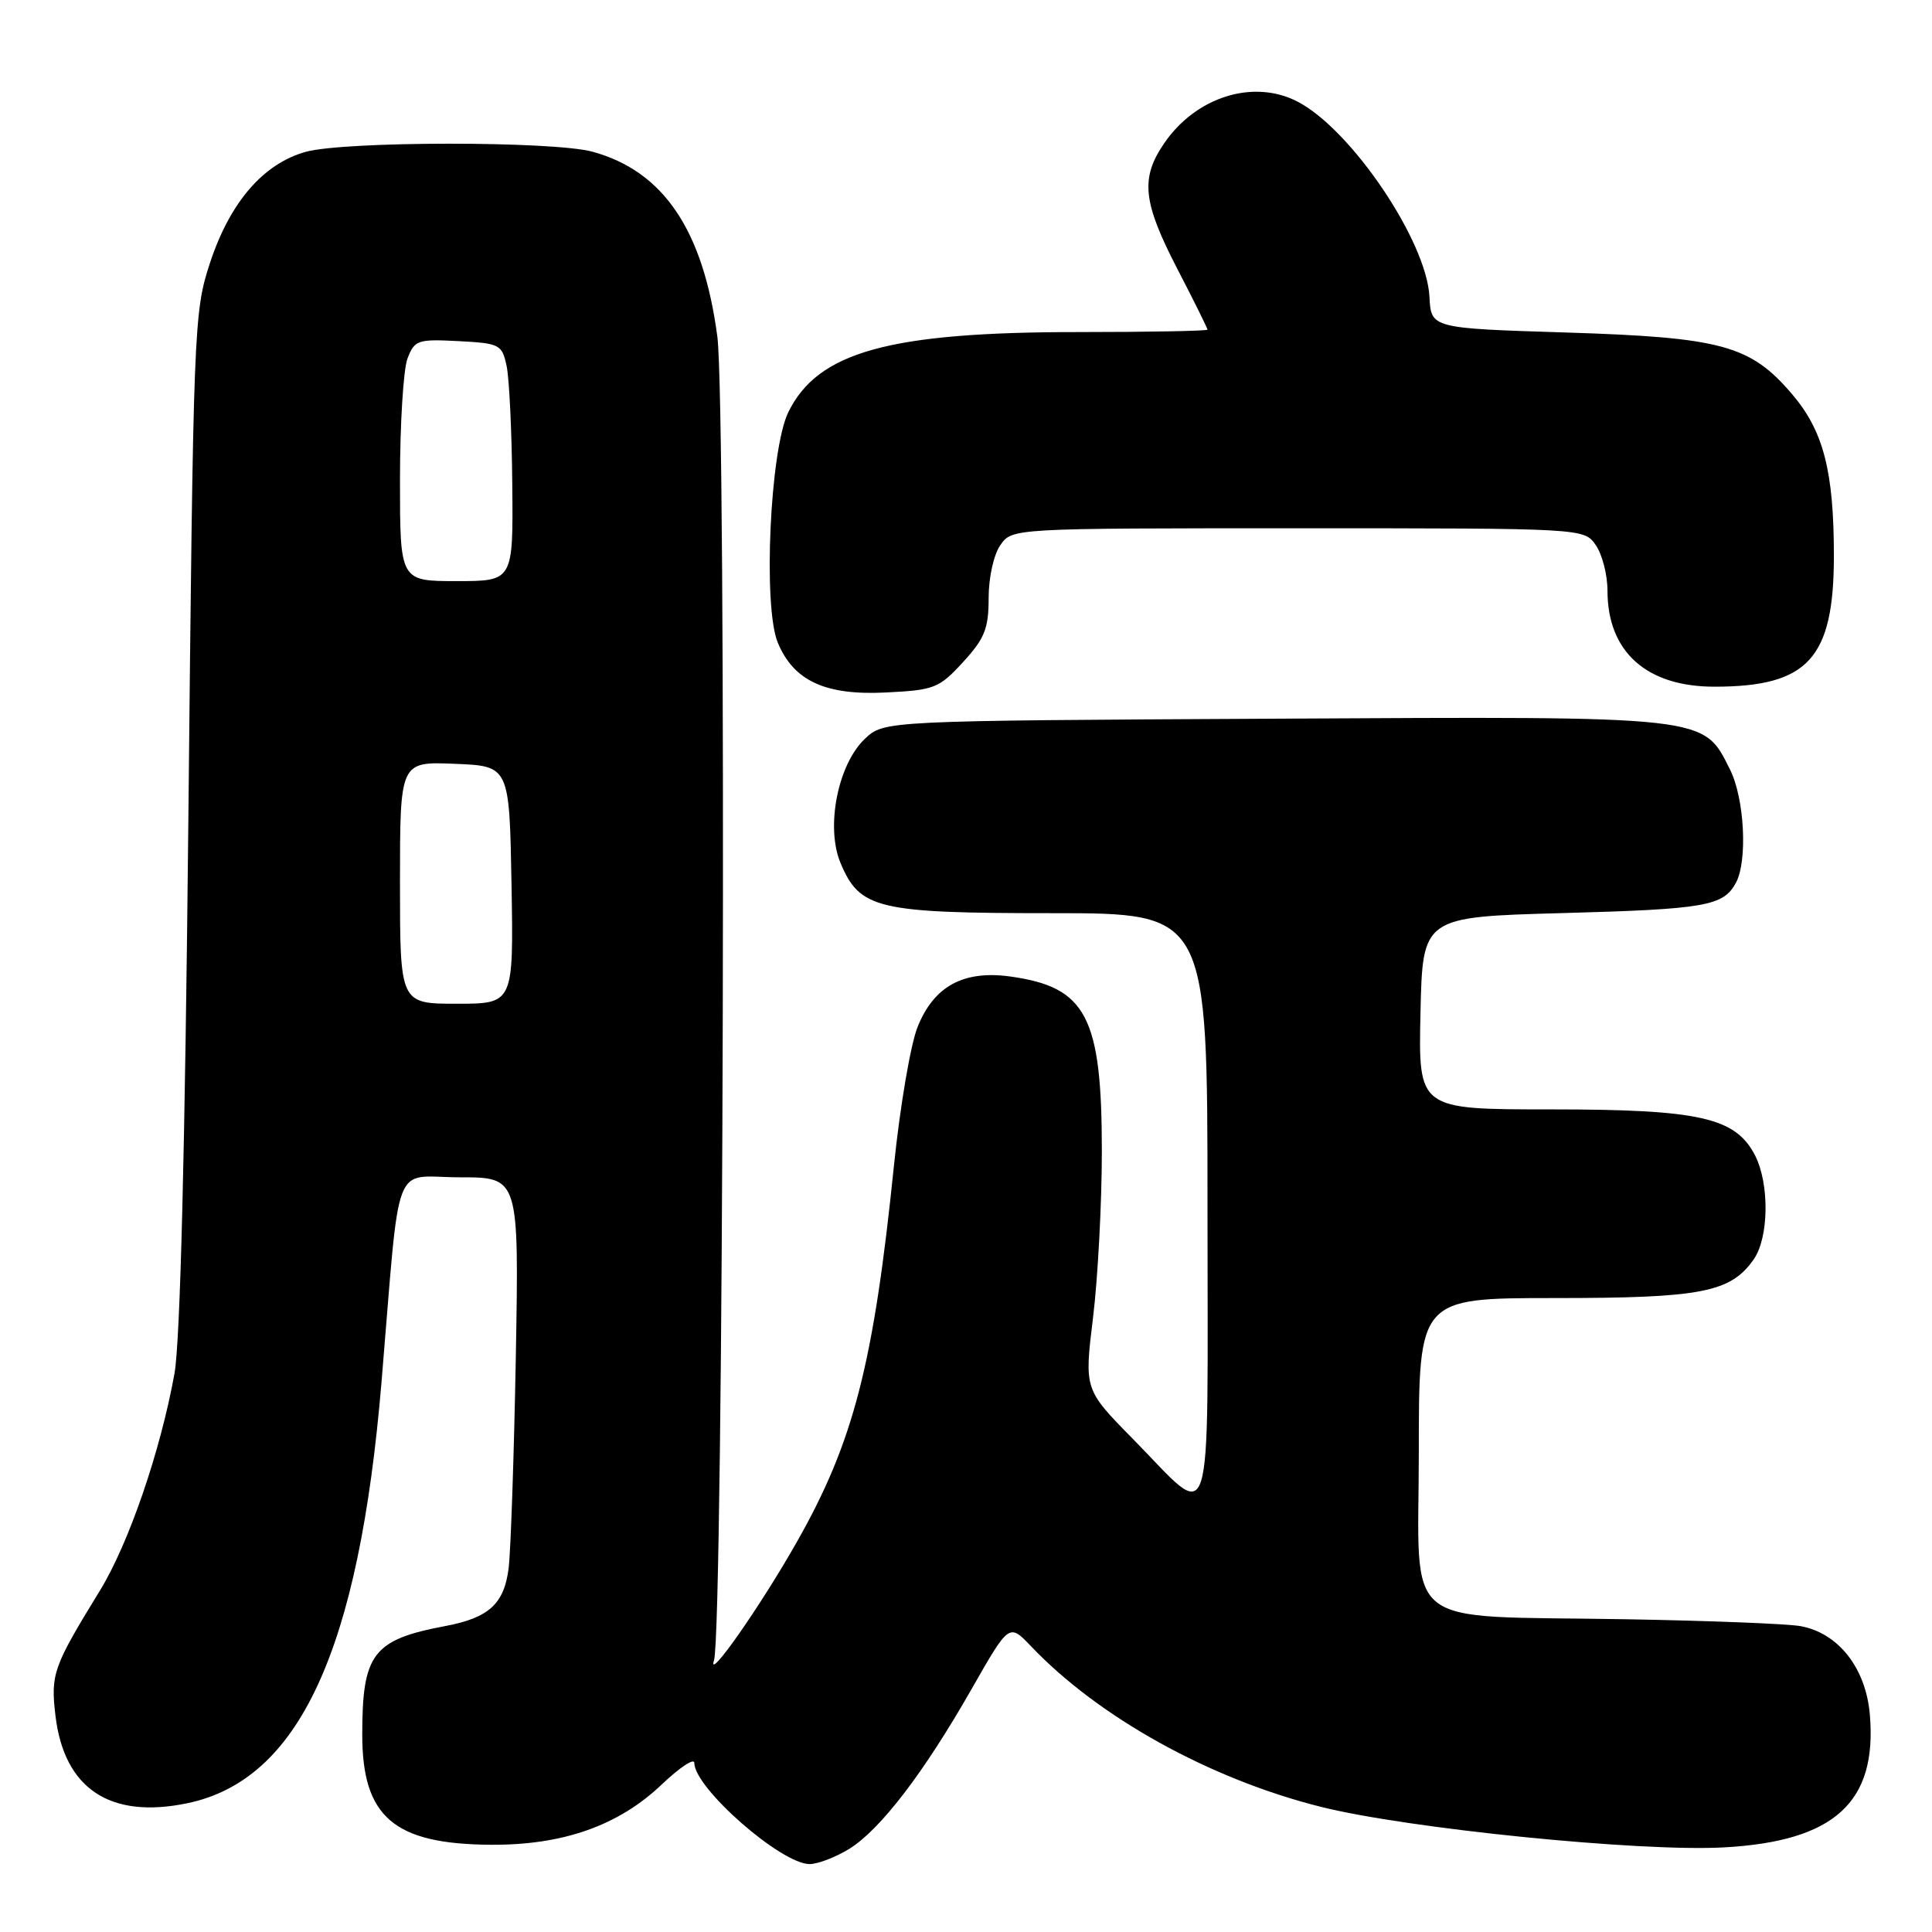 <?xml version="1.0" encoding="UTF-8" standalone="no"?>
<!DOCTYPE svg PUBLIC "-//W3C//DTD SVG 1.1//EN" "http://www.w3.org/Graphics/SVG/1.1/DTD/svg11.dtd" >
<svg xmlns="http://www.w3.org/2000/svg" xmlns:xlink="http://www.w3.org/1999/xlink" version="1.1" viewBox="0 0 256 256">
 <g >
 <path fill="currentColor"
d=" M 112.52 244.99 C 116.65 242.44 122.41 234.91 128.75 223.79 C 133.71 215.09 133.71 215.09 136.61 218.13 C 145.58 227.56 160.28 235.71 175.00 239.41 C 186.53 242.30 217.28 245.40 228.41 244.79 C 243.05 243.99 248.73 238.84 247.77 227.26 C 247.26 221.05 243.61 216.38 238.57 215.47 C 236.88 215.16 226.50 214.75 215.50 214.56 C 185.06 214.02 188.00 216.40 188.00 192.37 C 188.00 172.00 188.00 172.00 206.03 172.00 C 225.44 172.00 229.31 171.25 232.37 166.88 C 234.40 163.99 234.48 156.83 232.54 153.07 C 229.95 148.07 225.19 147.00 205.45 147.00 C 187.94 147.00 187.94 147.00 188.22 134.25 C 188.50 121.50 188.50 121.50 207.00 120.99 C 226.04 120.47 228.36 120.06 230.03 116.95 C 231.58 114.05 231.15 105.81 229.25 102.00 C 225.65 94.80 226.73 94.92 168.83 95.23 C 117.16 95.50 117.16 95.50 114.62 97.88 C 111.02 101.27 109.38 109.58 111.37 114.34 C 113.92 120.45 116.24 121.00 139.45 121.00 C 160.00 121.00 160.00 121.00 160.00 160.04 C 160.00 204.81 161.00 201.72 150.08 190.63 C 143.67 184.11 143.67 184.11 144.83 174.61 C 145.47 169.39 146.00 159.45 146.00 152.53 C 146.00 134.69 143.94 130.78 133.85 129.39 C 127.66 128.54 123.74 130.68 121.58 136.09 C 120.66 138.38 119.26 146.61 118.46 154.38 C 115.76 180.80 113.11 191.05 105.58 204.33 C 100.74 212.87 93.62 223.03 94.61 220.00 C 95.88 216.08 96.29 53.92 95.05 44.59 C 93.18 30.47 87.91 22.67 78.50 20.10 C 73.29 18.68 45.65 18.69 40.51 20.12 C 34.90 21.68 30.48 26.79 27.84 34.79 C 25.68 41.35 25.62 42.98 24.96 108.50 C 24.52 152.41 23.88 177.74 23.12 182.00 C 21.26 192.30 17.06 204.53 13.24 210.76 C 7.03 220.88 6.70 221.81 7.35 227.34 C 8.50 237.02 14.58 241.06 24.81 238.94 C 39.65 235.86 47.57 218.69 50.55 183.17 C 53.10 152.72 51.84 156.00 60.95 156.00 C 68.77 156.00 68.77 156.00 68.35 179.75 C 68.11 192.81 67.68 205.42 67.40 207.77 C 66.81 212.52 64.79 214.37 59.00 215.46 C 49.41 217.27 48.00 219.12 48.00 229.84 C 48.00 240.76 52.19 244.35 65.00 244.44 C 74.59 244.51 81.97 241.91 87.72 236.42 C 90.08 234.18 92.00 232.91 92.00 233.59 C 92.00 236.91 103.50 247.00 107.28 247.00 C 108.37 247.00 110.73 246.09 112.52 244.99 Z  M 127.61 87.73 C 130.48 84.60 131.00 83.29 131.00 79.24 C 131.00 76.52 131.67 73.48 132.56 72.22 C 134.11 70.00 134.11 70.00 172.00 70.00 C 209.89 70.00 209.89 70.00 211.44 72.22 C 212.30 73.44 213.00 76.17 213.00 78.27 C 213.00 86.37 218.18 91.01 227.22 90.99 C 239.58 90.98 242.99 87.24 243.00 73.69 C 243.00 62.42 241.62 57.08 237.42 52.18 C 231.91 45.74 228.11 44.71 207.56 44.06 C 189.62 43.50 189.62 43.50 189.41 39.32 C 189.03 31.92 179.04 17.14 171.92 13.46 C 166.08 10.44 158.47 12.82 154.25 19.00 C 151.09 23.63 151.42 26.77 156.00 35.62 C 158.20 39.87 160.00 43.50 160.00 43.68 C 160.00 43.85 152.33 44.00 142.95 44.00 C 117.81 44.00 108.37 46.61 104.45 54.63 C 102.03 59.60 101.08 80.37 103.06 85.15 C 105.16 90.22 109.36 92.16 117.36 91.76 C 123.81 91.44 124.43 91.20 127.61 87.73 Z  M 53.00 116.96 C 53.00 100.91 53.00 100.91 60.25 101.21 C 67.50 101.50 67.50 101.50 67.78 117.25 C 68.05 133.00 68.05 133.00 60.53 133.00 C 53.00 133.00 53.00 133.00 53.00 116.96 Z  M 53.00 63.57 C 53.00 56.18 53.45 48.95 53.99 47.52 C 54.93 45.06 55.34 44.92 60.74 45.20 C 66.23 45.49 66.52 45.64 67.13 48.50 C 67.48 50.15 67.82 57.24 67.88 64.25 C 68.00 77.00 68.00 77.00 60.50 77.00 C 53.00 77.00 53.00 77.00 53.00 63.57 Z "/>
</g>
</svg>